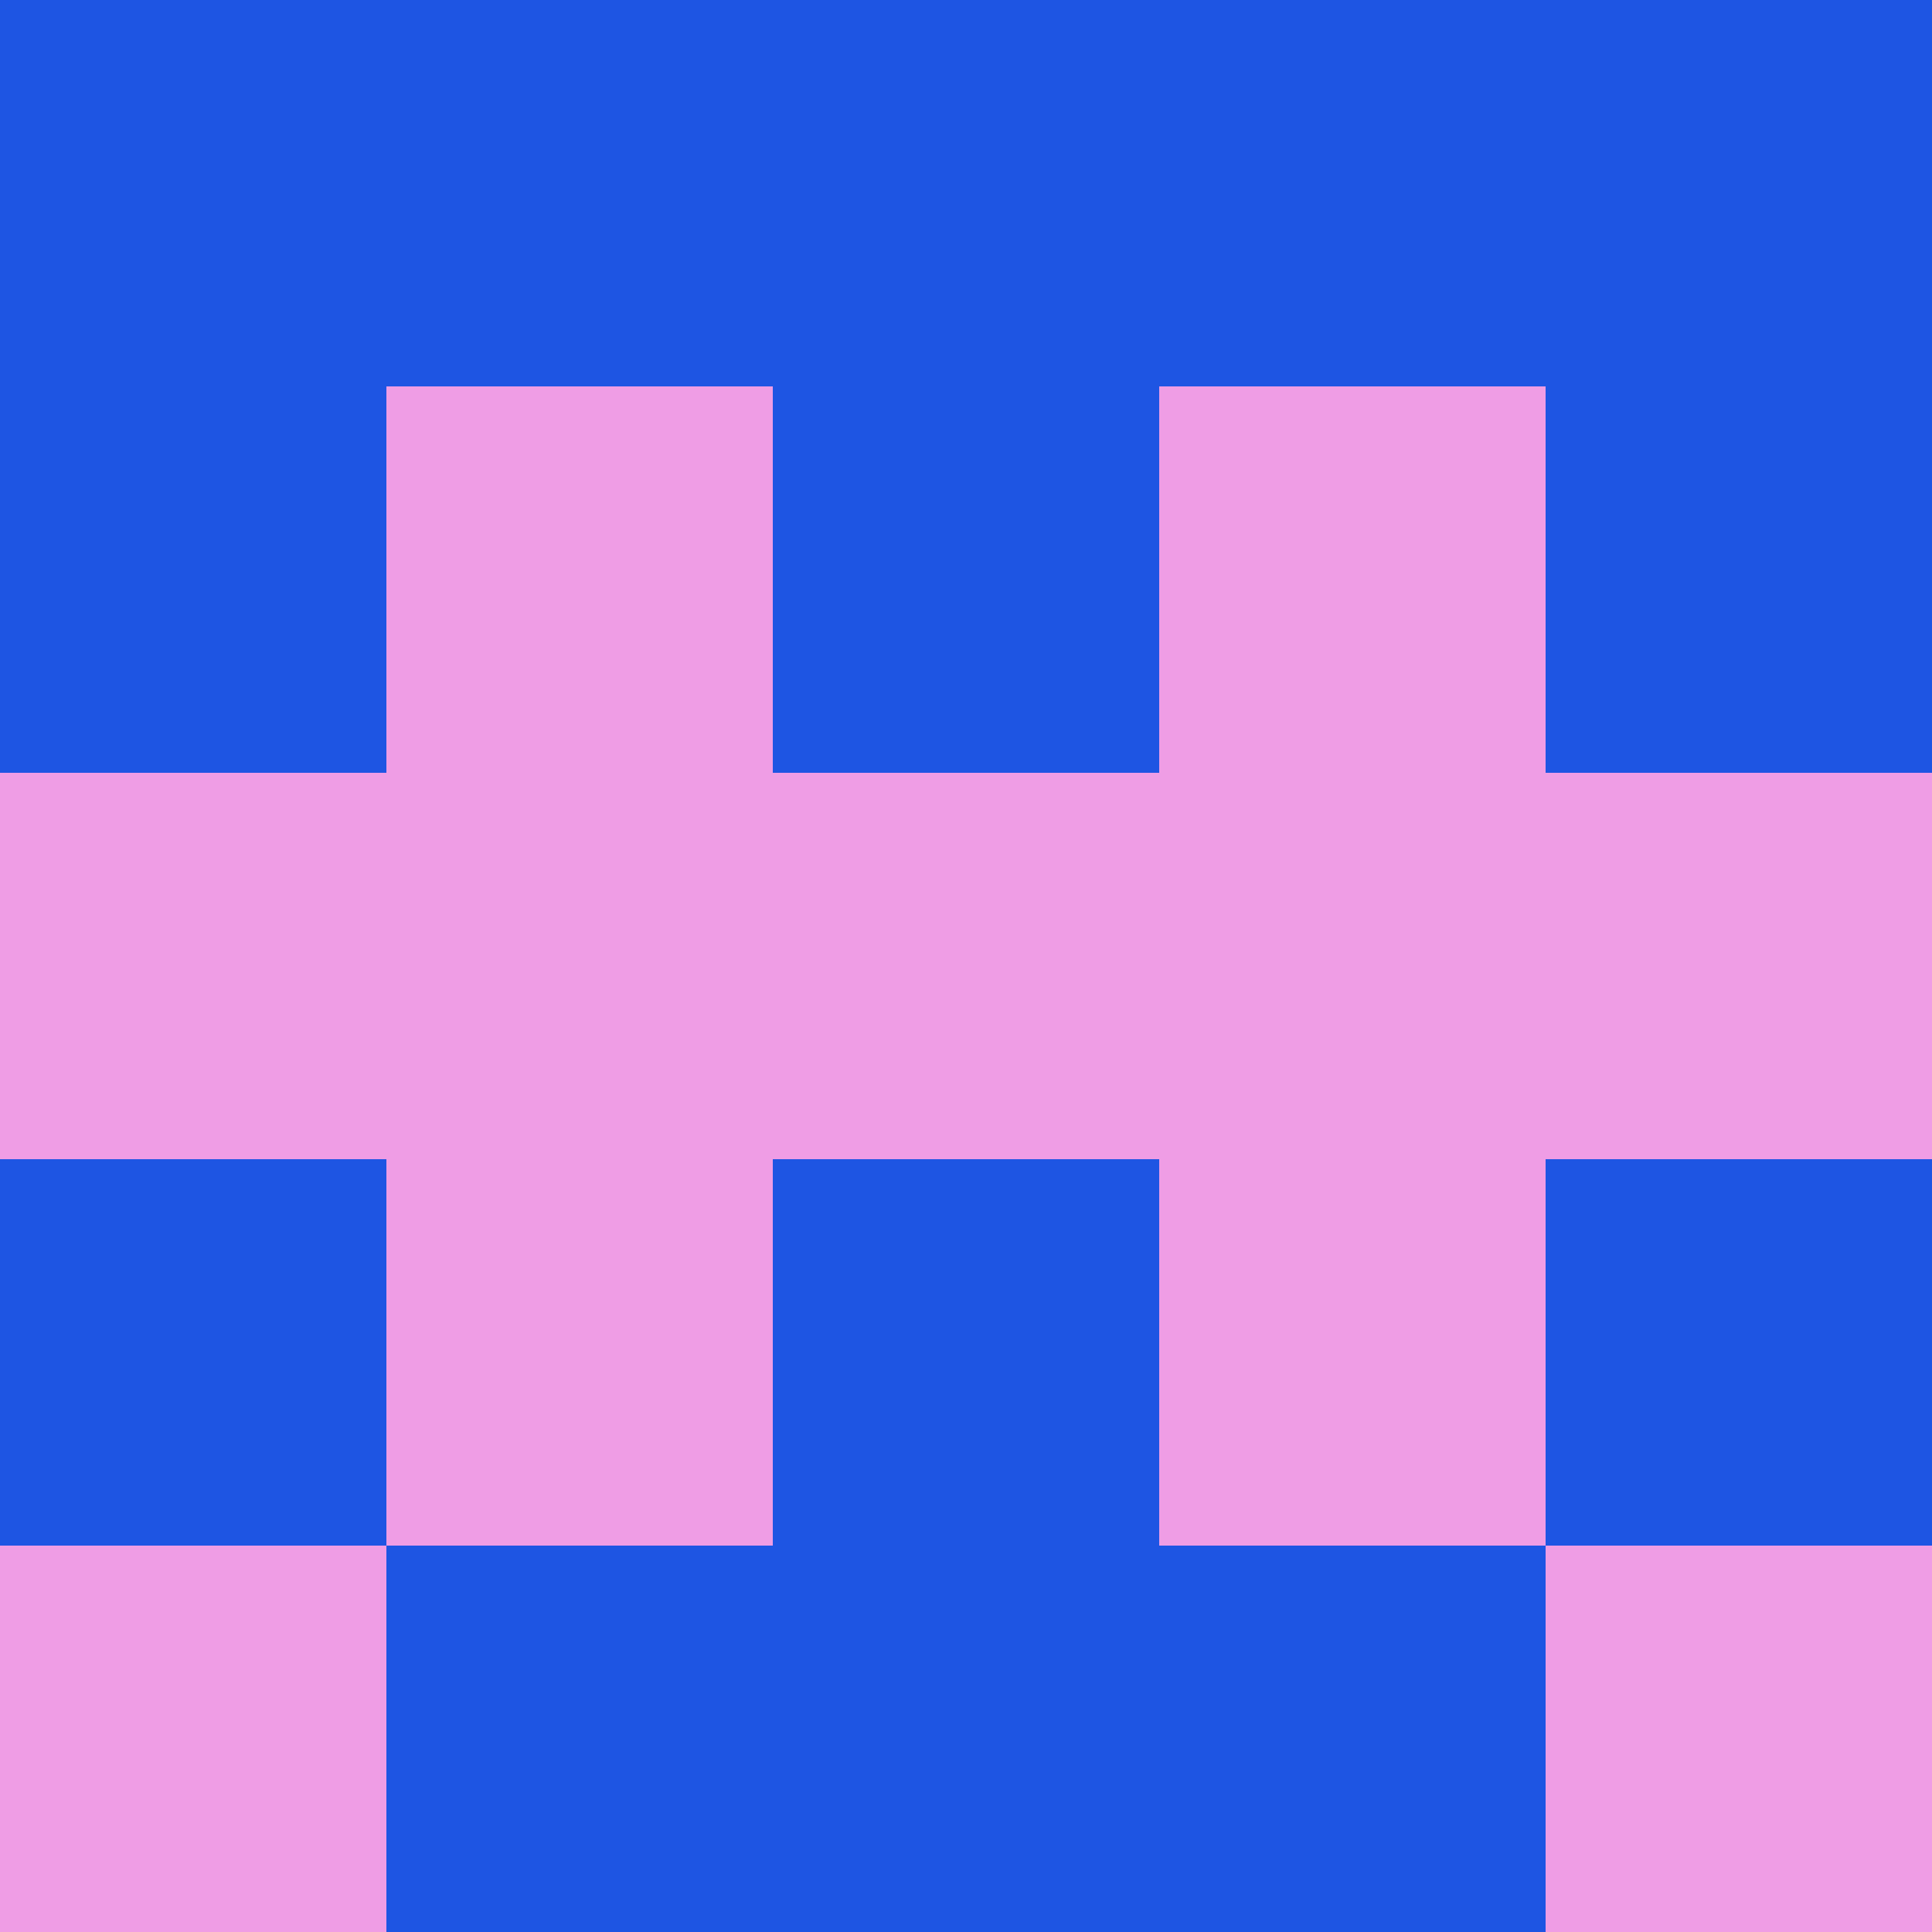 <svg xmlns="http://www.w3.org/2000/svg" viewBox="0 0 5 5" height="100" width="100">
                        <rect x="0" y="0" height="1" width="1" fill="#1E55E3"/>
                    <rect x="4" y="0" height="1" width="1" fill="#1E55E3"/>
                    <rect x="1" y="0" height="1" width="1" fill="#1E55E3"/>
                    <rect x="3" y="0" height="1" width="1" fill="#1E55E3"/>
                    <rect x="2" y="0" height="1" width="1" fill="#1E55E3"/>
                                <rect x="0" y="1" height="1" width="1" fill="#1E55E3"/>
                    <rect x="4" y="1" height="1" width="1" fill="#1E55E3"/>
                    <rect x="1" y="1" height="1" width="1" fill="#EF9DE5"/>
                    <rect x="3" y="1" height="1" width="1" fill="#EF9DE5"/>
                    <rect x="2" y="1" height="1" width="1" fill="#1E55E3"/>
                                <rect x="0" y="2" height="1" width="1" fill="#EF9DE5"/>
                    <rect x="4" y="2" height="1" width="1" fill="#EF9DE5"/>
                    <rect x="1" y="2" height="1" width="1" fill="#EF9DE5"/>
                    <rect x="3" y="2" height="1" width="1" fill="#EF9DE5"/>
                    <rect x="2" y="2" height="1" width="1" fill="#EF9DE5"/>
                                <rect x="0" y="3" height="1" width="1" fill="#1E55E3"/>
                    <rect x="4" y="3" height="1" width="1" fill="#1E55E3"/>
                    <rect x="1" y="3" height="1" width="1" fill="#EF9DE5"/>
                    <rect x="3" y="3" height="1" width="1" fill="#EF9DE5"/>
                    <rect x="2" y="3" height="1" width="1" fill="#1E55E3"/>
                                <rect x="0" y="4" height="1" width="1" fill="#EF9DE5"/>
                    <rect x="4" y="4" height="1" width="1" fill="#EF9DE5"/>
                    <rect x="1" y="4" height="1" width="1" fill="#1E55E3"/>
                    <rect x="3" y="4" height="1" width="1" fill="#1E55E3"/>
                    <rect x="2" y="4" height="1" width="1" fill="#1E55E3"/>
            </svg>
